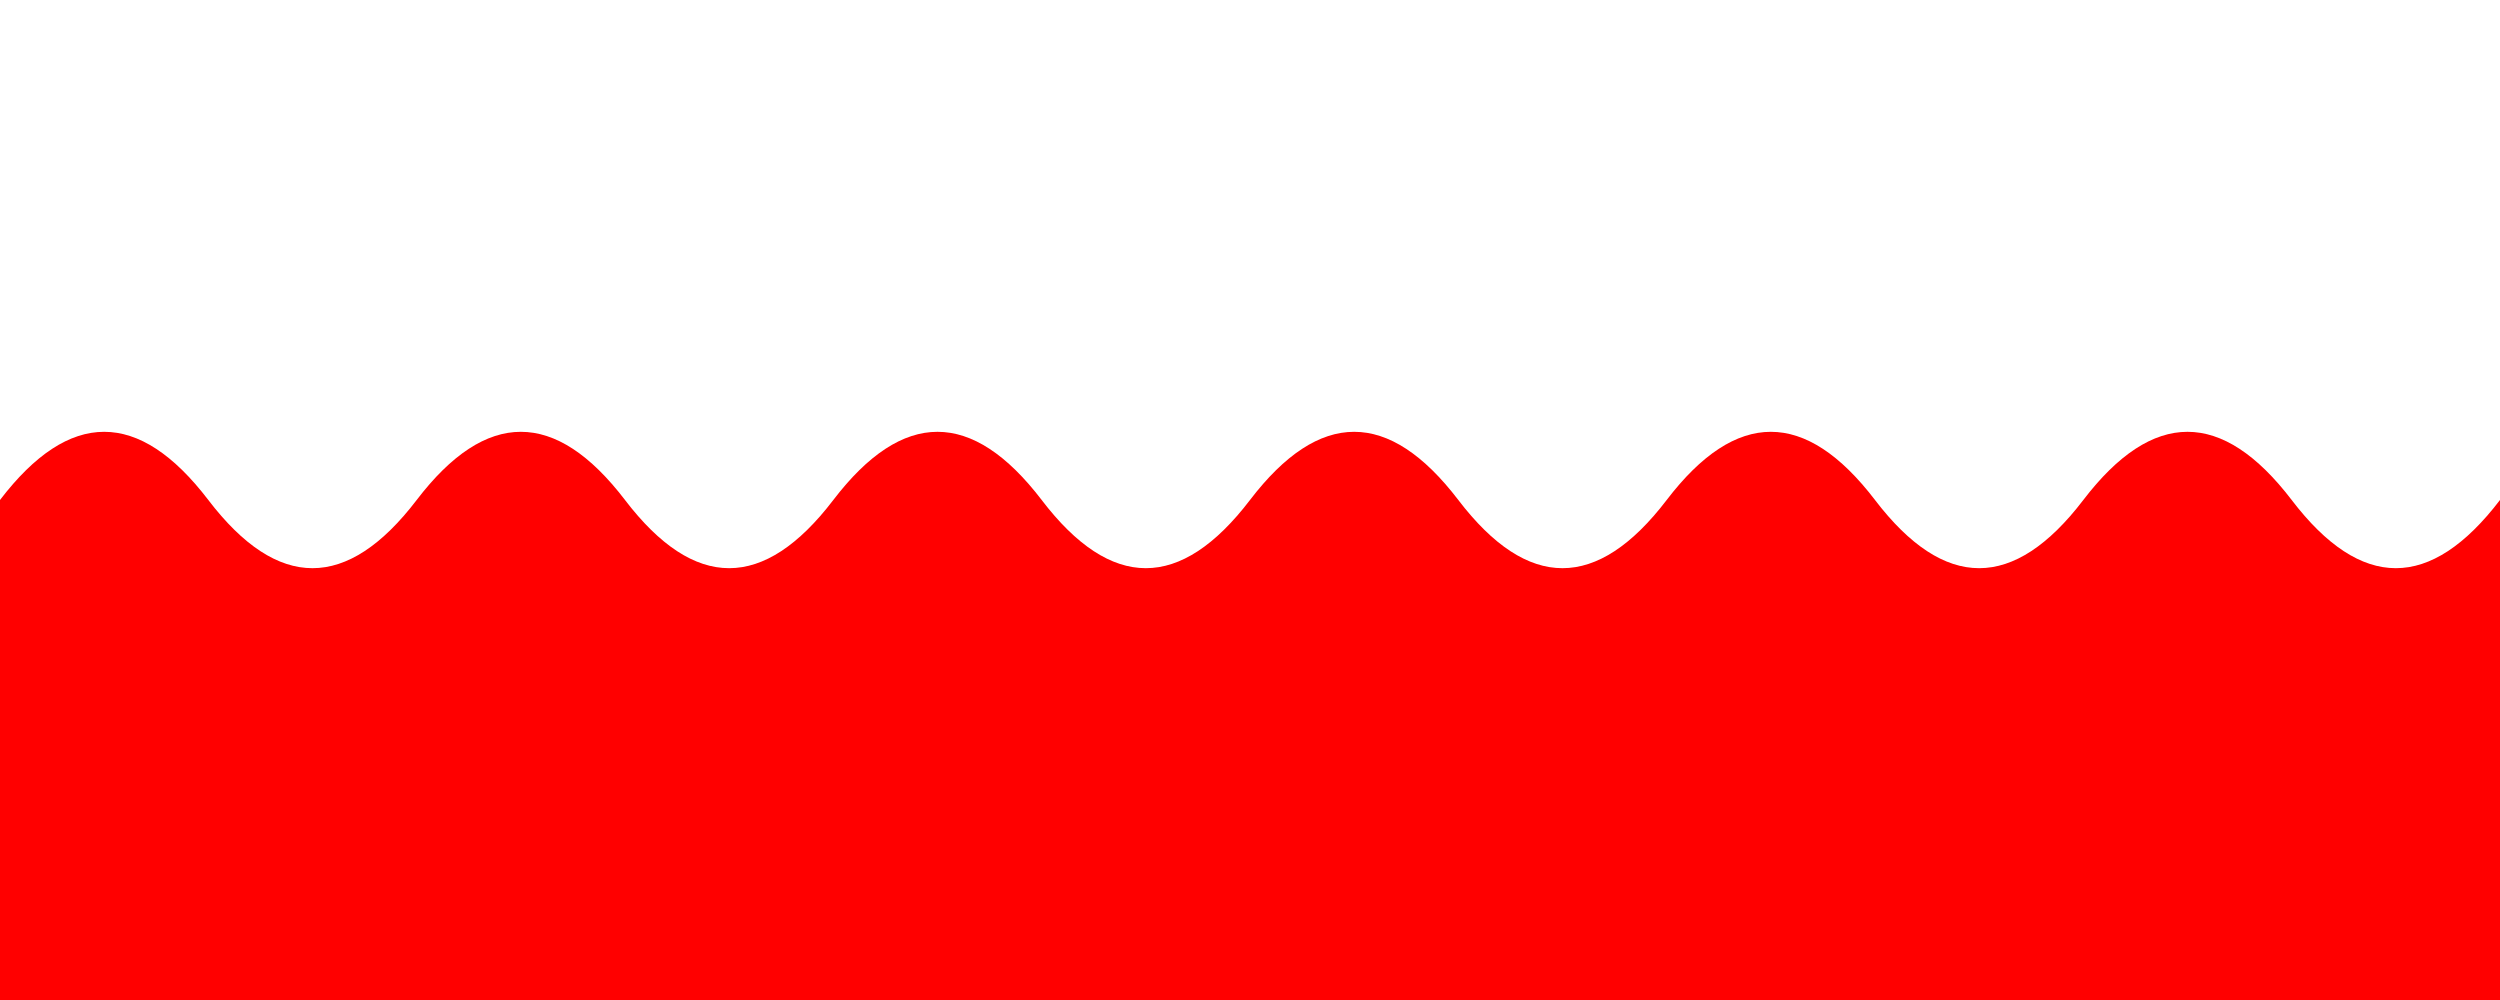 <svg xmlns:xlink="http://www.w3.org/1999/xlink" xmlns="http://www.w3.org/2000/svg" width="550" height="220" viewBox="0 0 550 220">
  <path d="M0,110          Q22.92,80 45.83,110          Q68.75,140 91.67,110          Q114.58,80 137.5,110          Q160.42,140 183.33,110          Q206.25,80 229.17,110          Q252.08,140 275,110          Q297.92,80 320.83,110          Q343.75,140 366.67,110          Q389.58,80 412.5,110          Q435.42,140 458.33,110          Q481.25,80 504.17,110          Q527.08,140 550,110          V220 H0 Z" fill="#FF0000"/>
</svg>